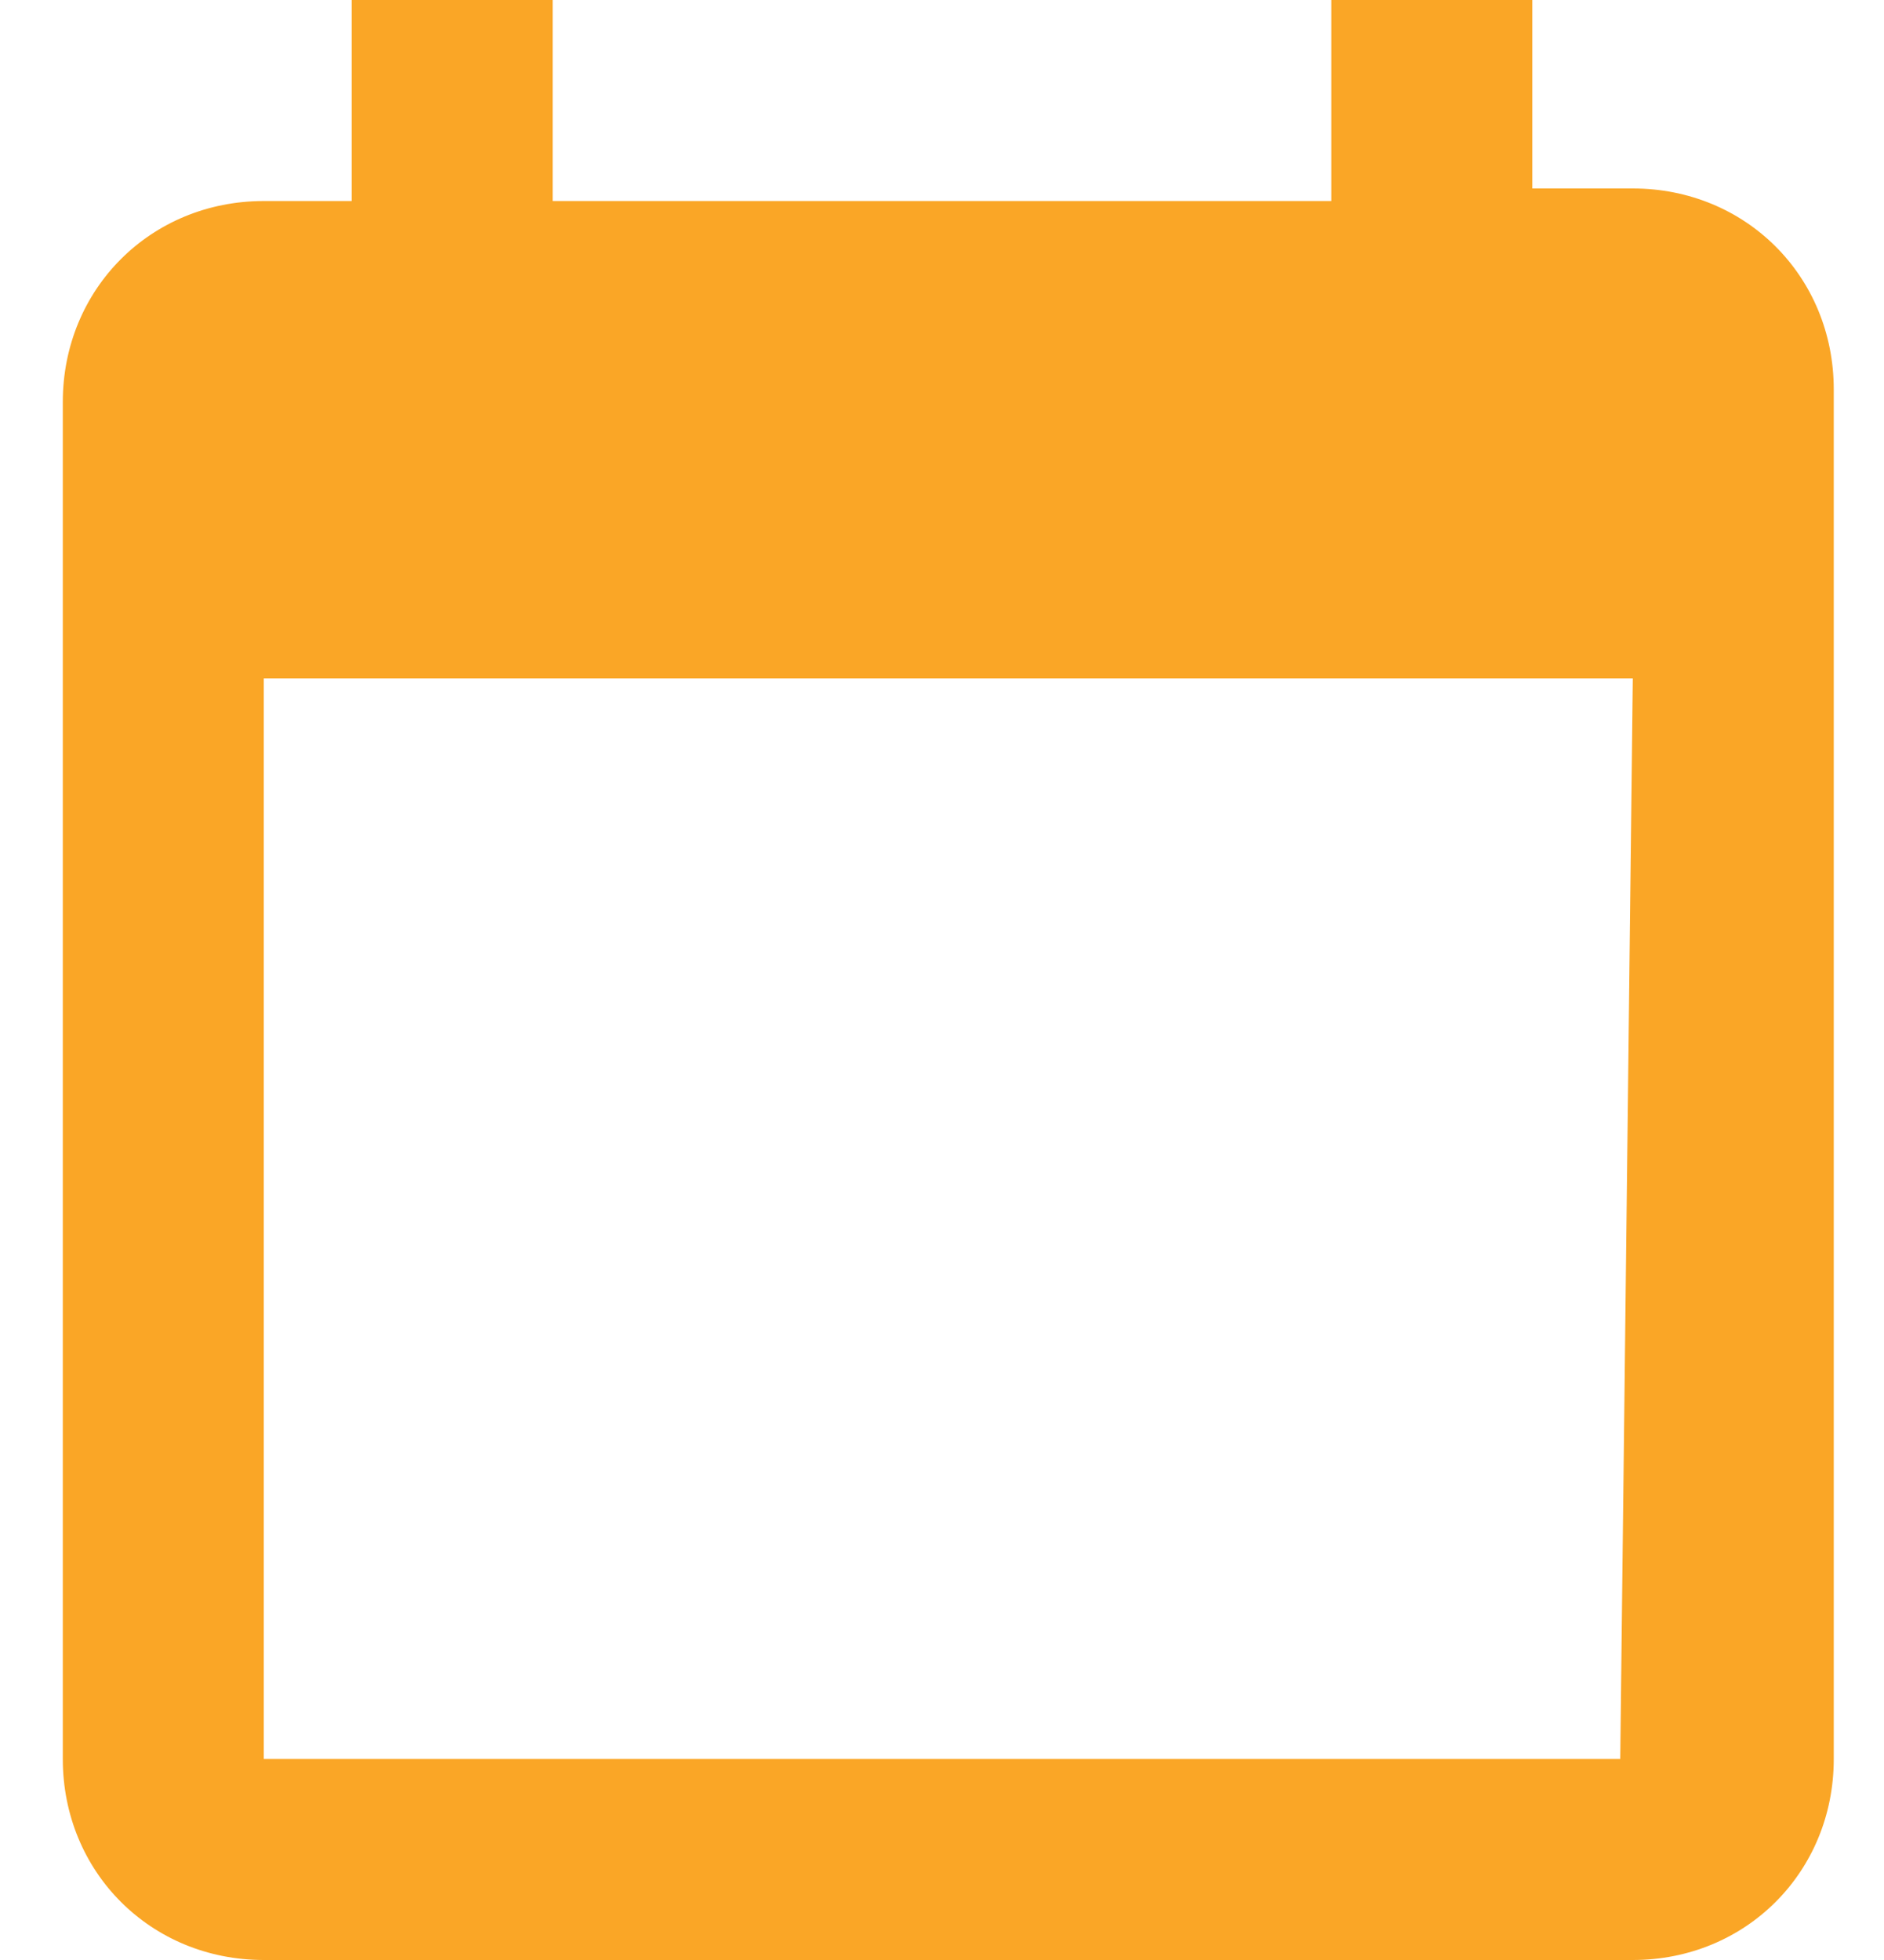 <?xml version="1.0" encoding="utf-8"?>
<!-- Generator: Adobe Illustrator 22.0.1, SVG Export Plug-In . SVG Version: 6.00 Build 0)  -->
<svg version="1.1" id="Layer_1" xmlns="http://www.w3.org/2000/svg" xmlns:xlink="http://www.w3.org/1999/xlink" x="0px" y="0px"
	 viewBox="0 0 15 15.6" style="enable-background:new 0 0 15 15.6;" xml:space="preserve">
<style type="text/css">
	.st0{fill:#FAA626;}
</style>
<path class="st0" d="M12.9,14H2.1V5.4h10.9 M10.6,0v1.6H4.4V0H2.8v1.6H2.1c-0.9,0-1.6,0.7-1.6,1.6V14c0,0.9,0.7,1.6,1.6,1.6h10.9
	c0.9,0,1.6-0.7,1.6-1.6V3.1c0-0.9-0.7-1.6-1.6-1.6h-0.8V0"/>
</svg>
